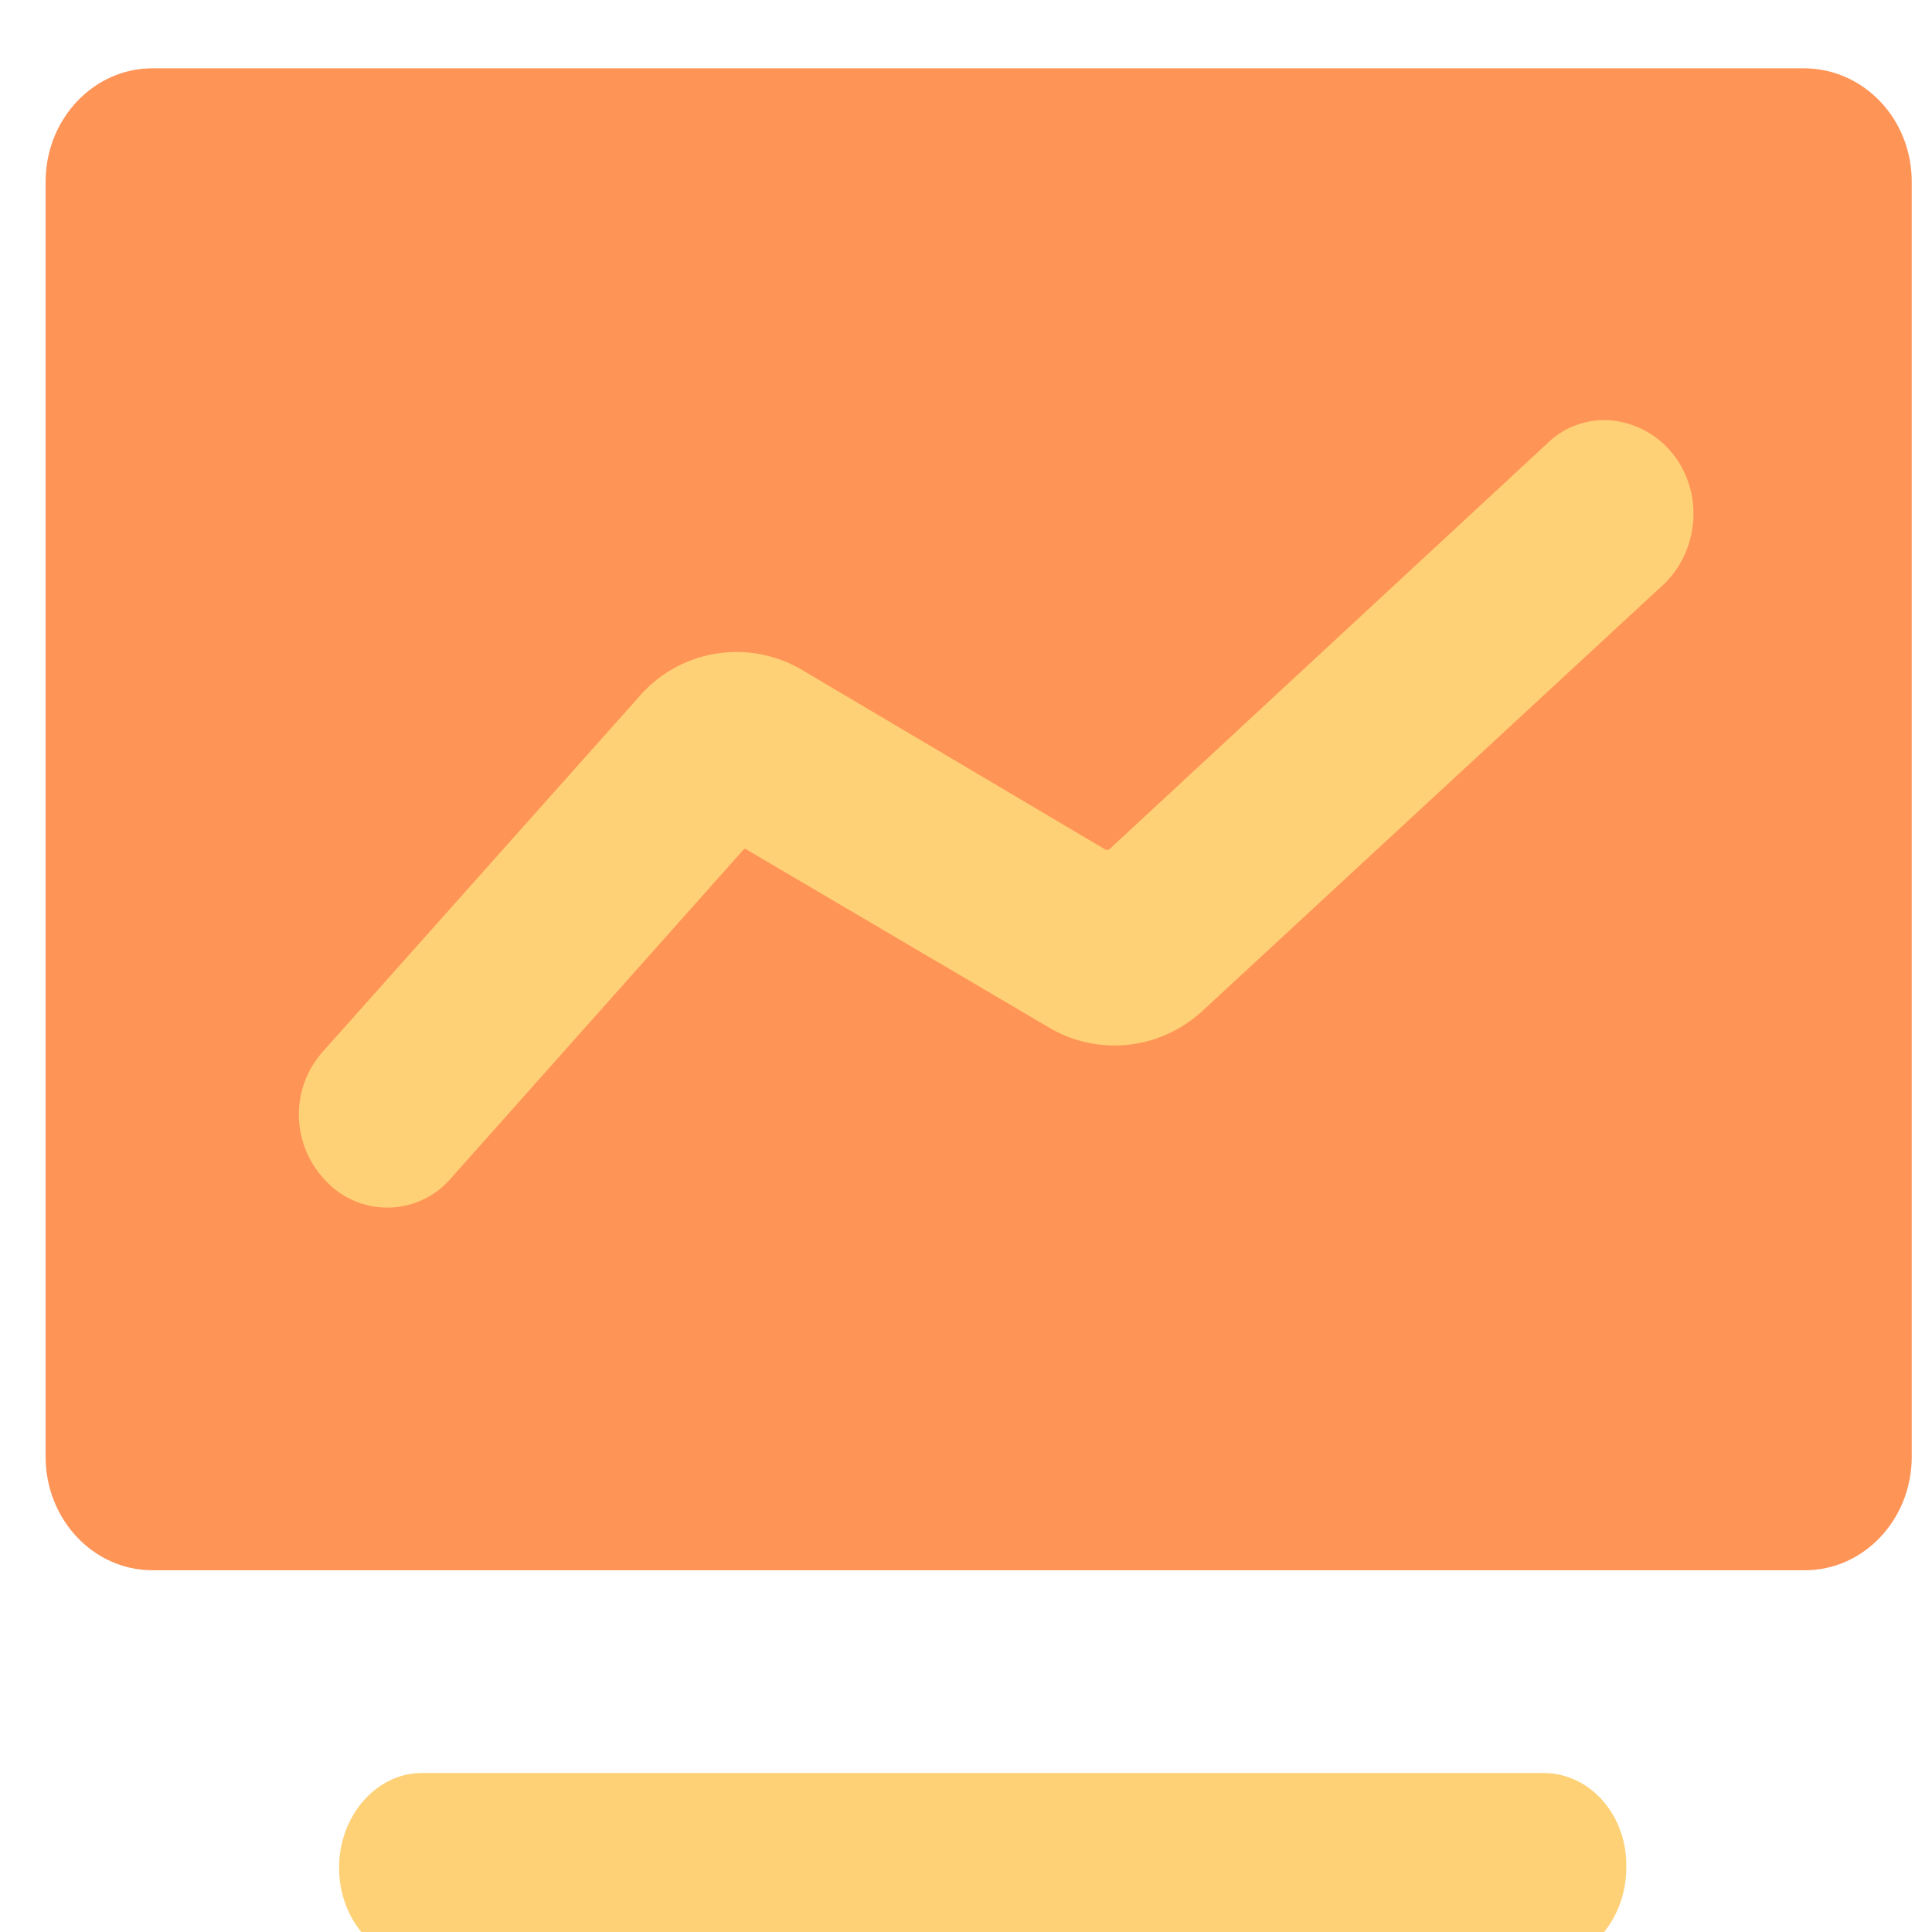 <svg class="icon" viewBox="0 0 1024 1024" xmlns="http://www.w3.org/2000/svg" width="200" height="200"><path d="M818.127 939.73h-594.58c-24.037 0-43.833 22.623-43.833 50.196 0 27.572 19.796 50.196 43.834 50.196h594.579c24.038 0 43.833-22.624 43.833-50.196.707-27.573-19.088-50.197-43.833-50.197z" fill="#FFD176"/><path d="M955.99 36.195H80.736c-31.108 0-56.56 26.866-56.56 60.095v675.883c0 33.228 25.452 60.094 56.56 60.094h875.961c31.108 0 56.56-26.866 56.56-60.094V96.29c0-33.229-25.452-60.095-57.267-60.095z" fill="#ff9457" data-spm-anchor-id="a313x.7781069.0.i6" class="selected"/><path d="M885.998 239.809a47.51 47.51 0 0 0-31.815-16.968 43.126 43.126 0 0 0-33.935 12.019L588.355 449.785c-.707.707-1.414.707-2.121.707L425.04 355.048a68.154 68.154 0 0 0-86.253 14.14l-167.556 188.06c-17.675 19.795-16.968 49.489 1.414 68.577a44.47 44.47 0 0 0 66.457-1.414l154.83-173.92c.708-.706 1.415-.706 2.122 0l159.78 94.03c26.158 15.554 59.387 12.02 82.01-9.19l244.619-226.237c18.382-18.382 20.503-48.783 3.535-69.285z" fill="#FFD176"/></svg>